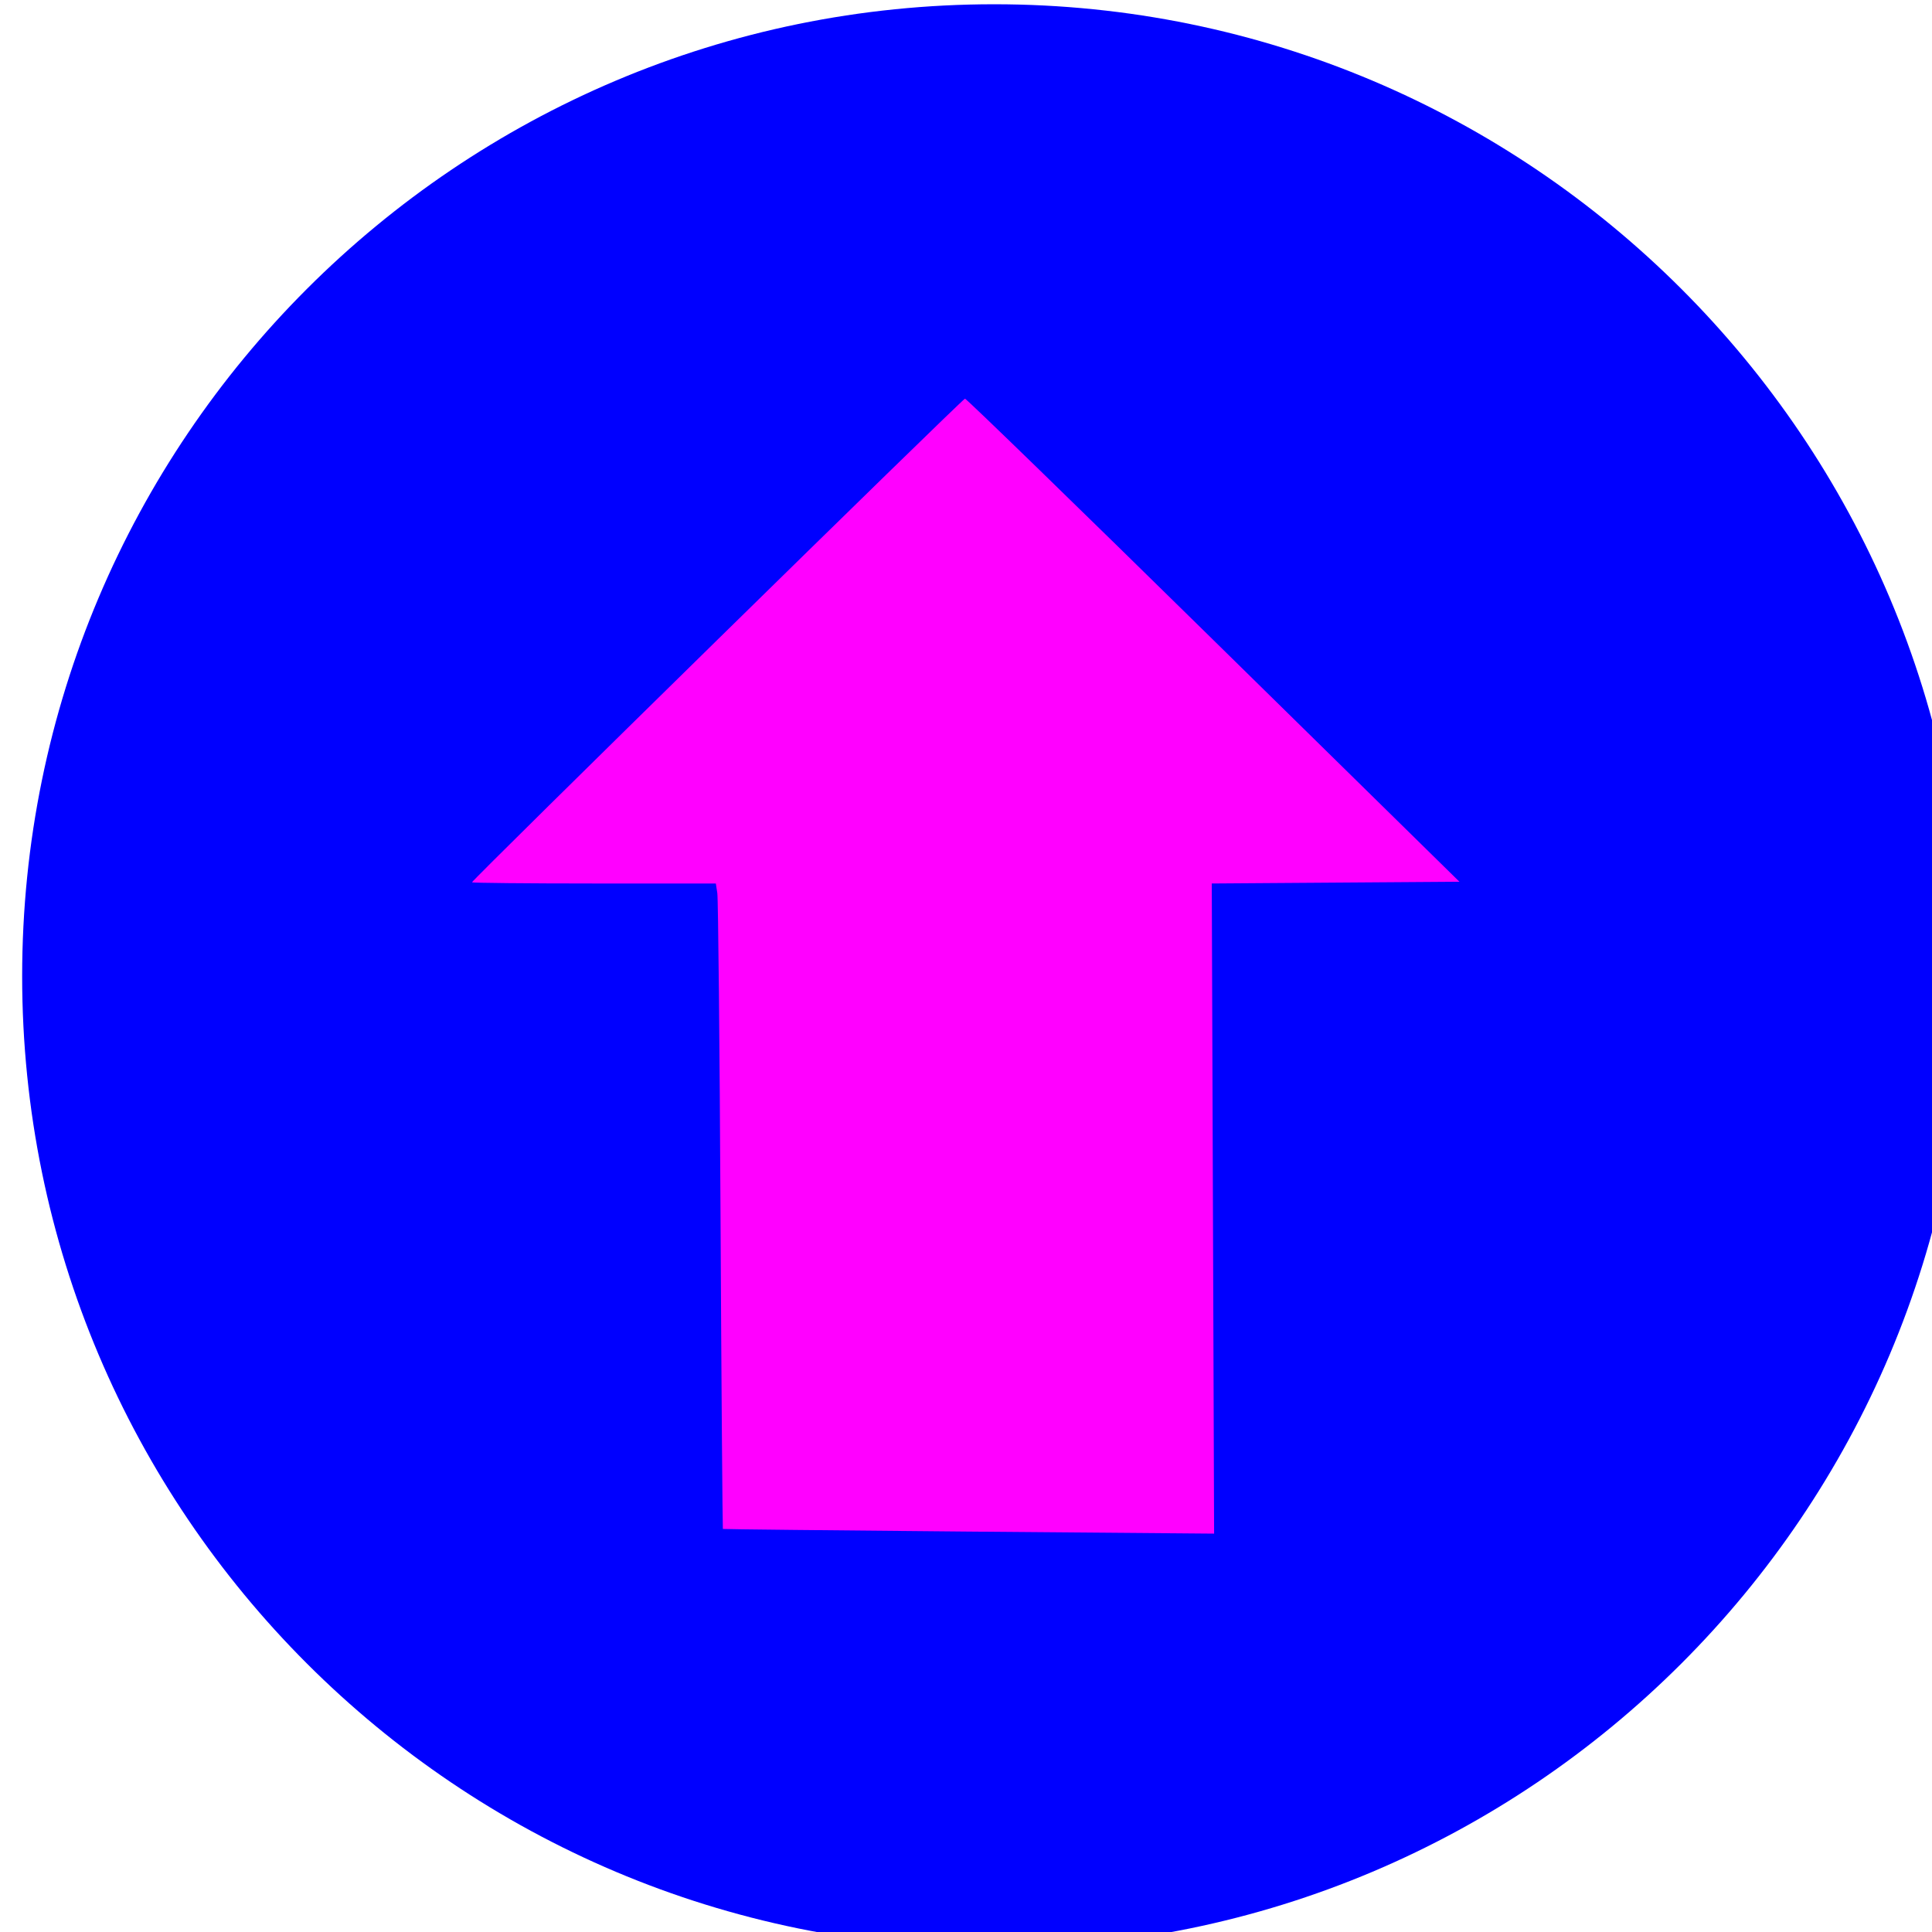 <?xml version="1.0" encoding="UTF-8" standalone="no"?>
<!-- Created with Inkscape (http://www.inkscape.org/) -->

<svg
   xmlns:dc="http://purl.org/dc/elements/1.1/"
   xmlns:cc="http://creativecommons.org/ns#"
   xmlns:rdf="http://www.w3.org/1999/02/22-rdf-syntax-ns#"
   xmlns:svg="http://www.w3.org/2000/svg"
   xmlns="http://www.w3.org/2000/svg"
   xmlns:sodipodi="http://sodipodi.sourceforge.net/DTD/sodipodi-0.dtd"
   xmlns:inkscape="http://www.inkscape.org/namespaces/inkscape"
   width="25"
   height="25"
   viewBox="0 0 6.615 6.615"
   version="1.1"
   id="svg3702"
   inkscape:version="0.92.4 (unknown)"
   sodipodi:docname="up.svg">
  <defs
     id="defs3696" />
  <sodipodi:namedview
     id="base"
     pagecolor="#ffffff"
     bordercolor="#666666"
     borderopacity="1.0"
     inkscape:pageopacity="0.0"
     inkscape:pageshadow="2"
     inkscape:zoom="6.2192308"
     inkscape:cx="-47.322201"
     inkscape:cy="27.142857"
     inkscape:document-units="mm"
     inkscape:current-layer="layer1"
     showgrid="false"
     units="px"
     inkscape:window-width="1600"
     inkscape:window-height="832"
     inkscape:window-x="0"
     inkscape:window-y="0"
     inkscape:window-maximized="1" />
  <g
     inkscape:label="Ebene 1"
     inkscape:groupmode="layer"
     id="layer1"
     transform="translate(0,-290.385)">
    <g
       id="g5069-6-3-5"
       transform="matrix(0,-0.013,-0.013,0,7.016,297.494)"
       style="fill:#0000ff;fill-opacity:1"
       inkscape:export-xdpi="90"
       inkscape:export-ydpi="90">
      <g
         id="g5029-3-7-6-4"
         style="fill:#0000ff;fill-opacity:1">
        <path
           id="path5031-5-7-7"
           d="m 289.74,21.858 c -141.391,0 -256,114.625 -256,256 0,141.375 114.609,256 256,256 141.359,0 255.984,-114.625 255.984,-256 0,-141.375 -114.625,-256 -255.984,-256 z"
           inkscape:connector-curvature="0"
           style="fill:#0000ff;fill-opacity:1"
           sodipodi:nodetypes="sssss" />
      </g>
      <g
         id="g5033-3-5-6"
         style="fill:#0000ff;fill-opacity:1" />
      <g
         id="g5035-5-3-5"
         style="fill:#0000ff;fill-opacity:1" />
      <g
         id="g5037-6-5-6"
         style="fill:#0000ff;fill-opacity:1" />
      <g
         id="g5039-2-6-9"
         style="fill:#0000ff;fill-opacity:1" />
      <g
         id="g5041-9-2-3"
         style="fill:#0000ff;fill-opacity:1" />
      <g
         id="g5043-1-9-7"
         style="fill:#0000ff;fill-opacity:1" />
      <g
         id="g5045-2-1-4"
         style="fill:#0000ff;fill-opacity:1" />
      <g
         id="g5047-7-2-52"
         style="fill:#0000ff;fill-opacity:1" />
      <g
         id="g5049-0-7-5"
         style="fill:#0000ff;fill-opacity:1" />
      <g
         id="g5051-9-0-4"
         style="fill:#0000ff;fill-opacity:1" />
      <g
         id="g5053-3-9-7"
         style="fill:#0000ff;fill-opacity:1" />
      <g
         id="g5055-6-3-4"
         style="fill:#0000ff;fill-opacity:1" />
      <g
         id="g5057-0-6-4"
         style="fill:#0000ff;fill-opacity:1" />
      <g
         id="g5059-6-0-3"
         style="fill:#0000ff;fill-opacity:1" />
      <g
         id="g5061-2-6-07"
         style="fill:#0000ff;fill-opacity:1" />
    </g>
    <path
       style="opacity:1;fill:#ff00ff;fill-opacity:1;fill-rule:evenodd;stroke:none;stroke-width:0.79;stroke-linecap:butt;stroke-linejoin:miter;stroke-miterlimit:4;stroke-dasharray:none;stroke-dashoffset:0;stroke-opacity:1"
       d="m 2.034,293.41 h 0.417 l 0.005,0.033 c 0.003,0.018 0.008,0.515 0.011,1.104 0.003,0.589 0.007,1.072 0.008,1.073 0.001,10e-4 0.38,0.005 0.842,0.009 l 0.84,0.007 -0.004,-1.113 -0.004,-1.113 0.424,-0.003 0.424,-0.003 -0.842,-0.827 c -0.463,-0.455 -0.846,-0.827 -0.851,-0.827 -0.008,0 -1.688,1.648 -1.688,1.656 0,0.002 0.188,0.004 0.417,0.004 z"
       id="path5551-8"
       inkscape:connector-curvature="0" />
  </g>
</svg>
